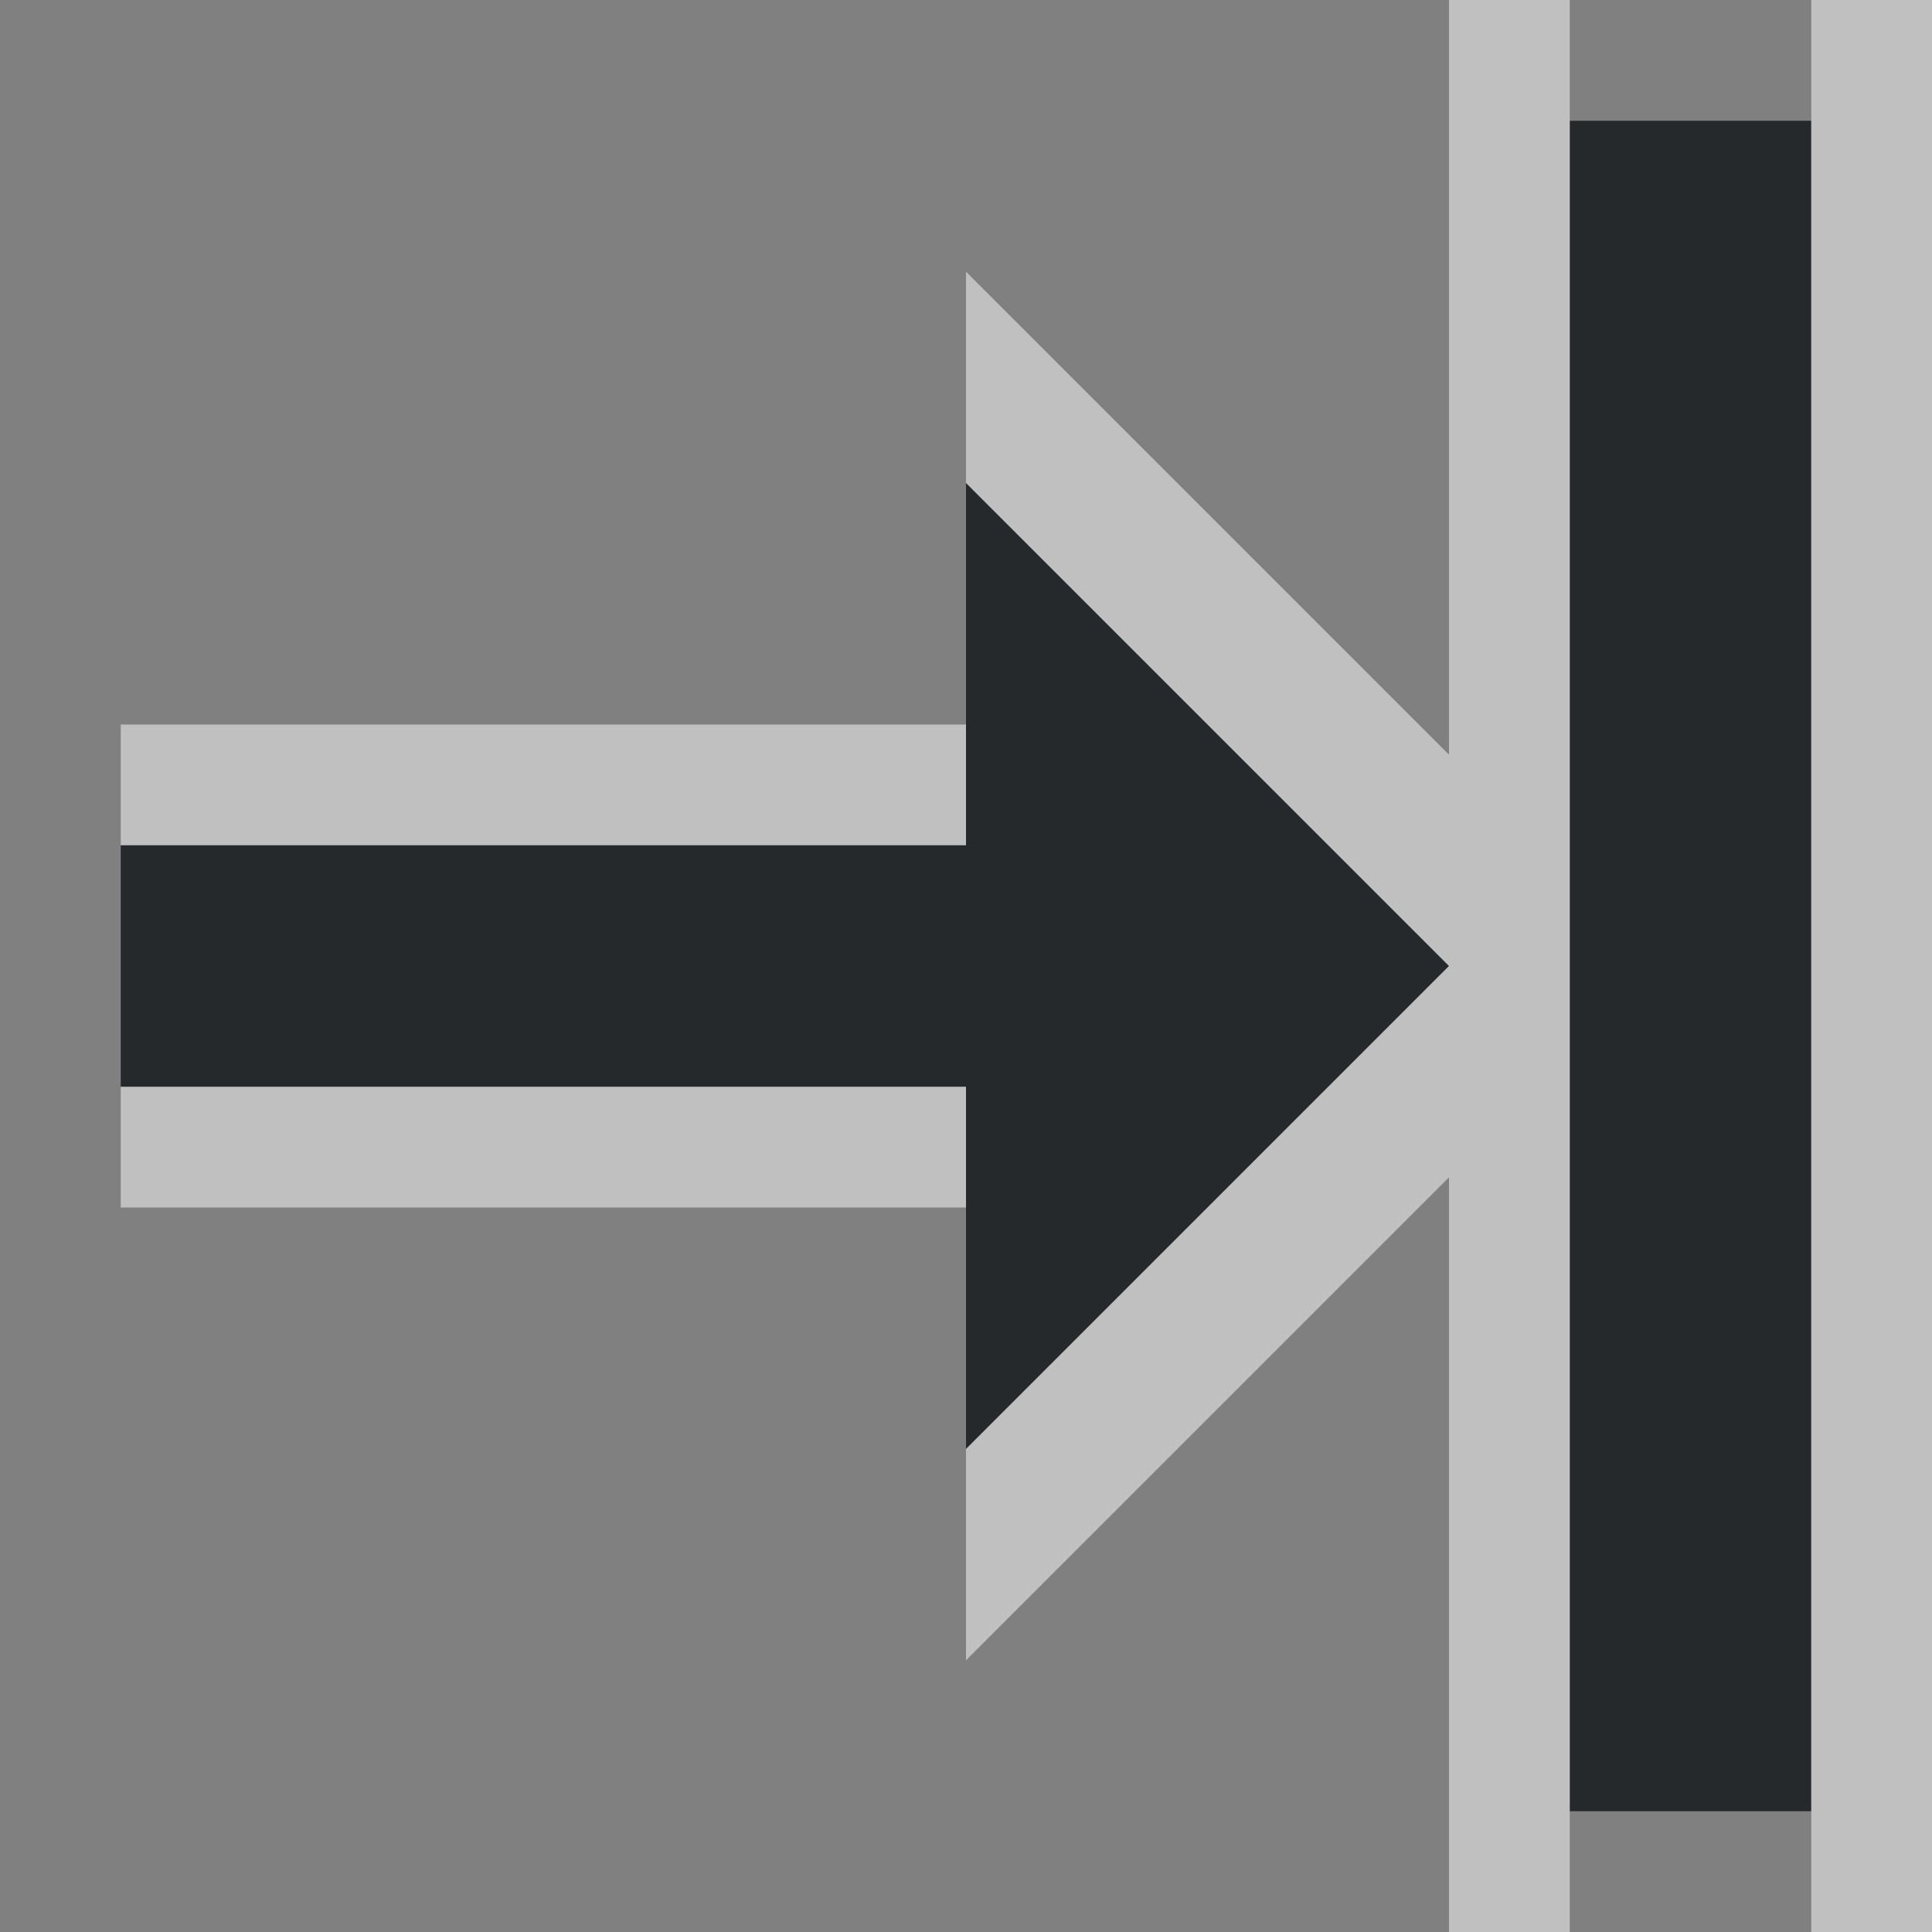 <?xml version="1.0" encoding="UTF-8"?>
<svg id="a" width="16" height="16" version="1.0" xmlns="http://www.w3.org/2000/svg" xmlns:cc="http://creativecommons.org/ns#" xmlns:dc="http://purl.org/dc/elements/1.1/" xmlns:rdf="http://www.w3.org/1999/02/22-rdf-syntax-ns#" xmlns:xlink="http://www.w3.org/1999/xlink">
	<rect width="100%" height="100%" fill="#808080" stroke="none"/>
	<defs>
		<style id="current-color-scheme" type="text/css">.ColorScheme-Text {color:#090d11;}.ColorScheme-Background{color:#ffffff;}.ColorScheme-NeutralText {color:#feab00;}</style>
	</defs>
	<path id="b" d="m15 1v14h-2v-14zm-7 3 4 4-4 4v-3h-7v-2h7z" style="fill-opacity:.75;fill:currentColor" class="ColorScheme-Text"/>
	<path id="c" d="m16 0v16h-1v-16zm-3 0v7.25 1.5 7.25h-1v-6.25l-4 4v-1.75l4-4-4-4v-1.75l4 4v-6.25zm-5 6v1h-7v-1zm0 3v1h-7v-1z" style="fill-opacity:.5;fill:currentColor" class="ColorScheme-Background"/>
</svg>
